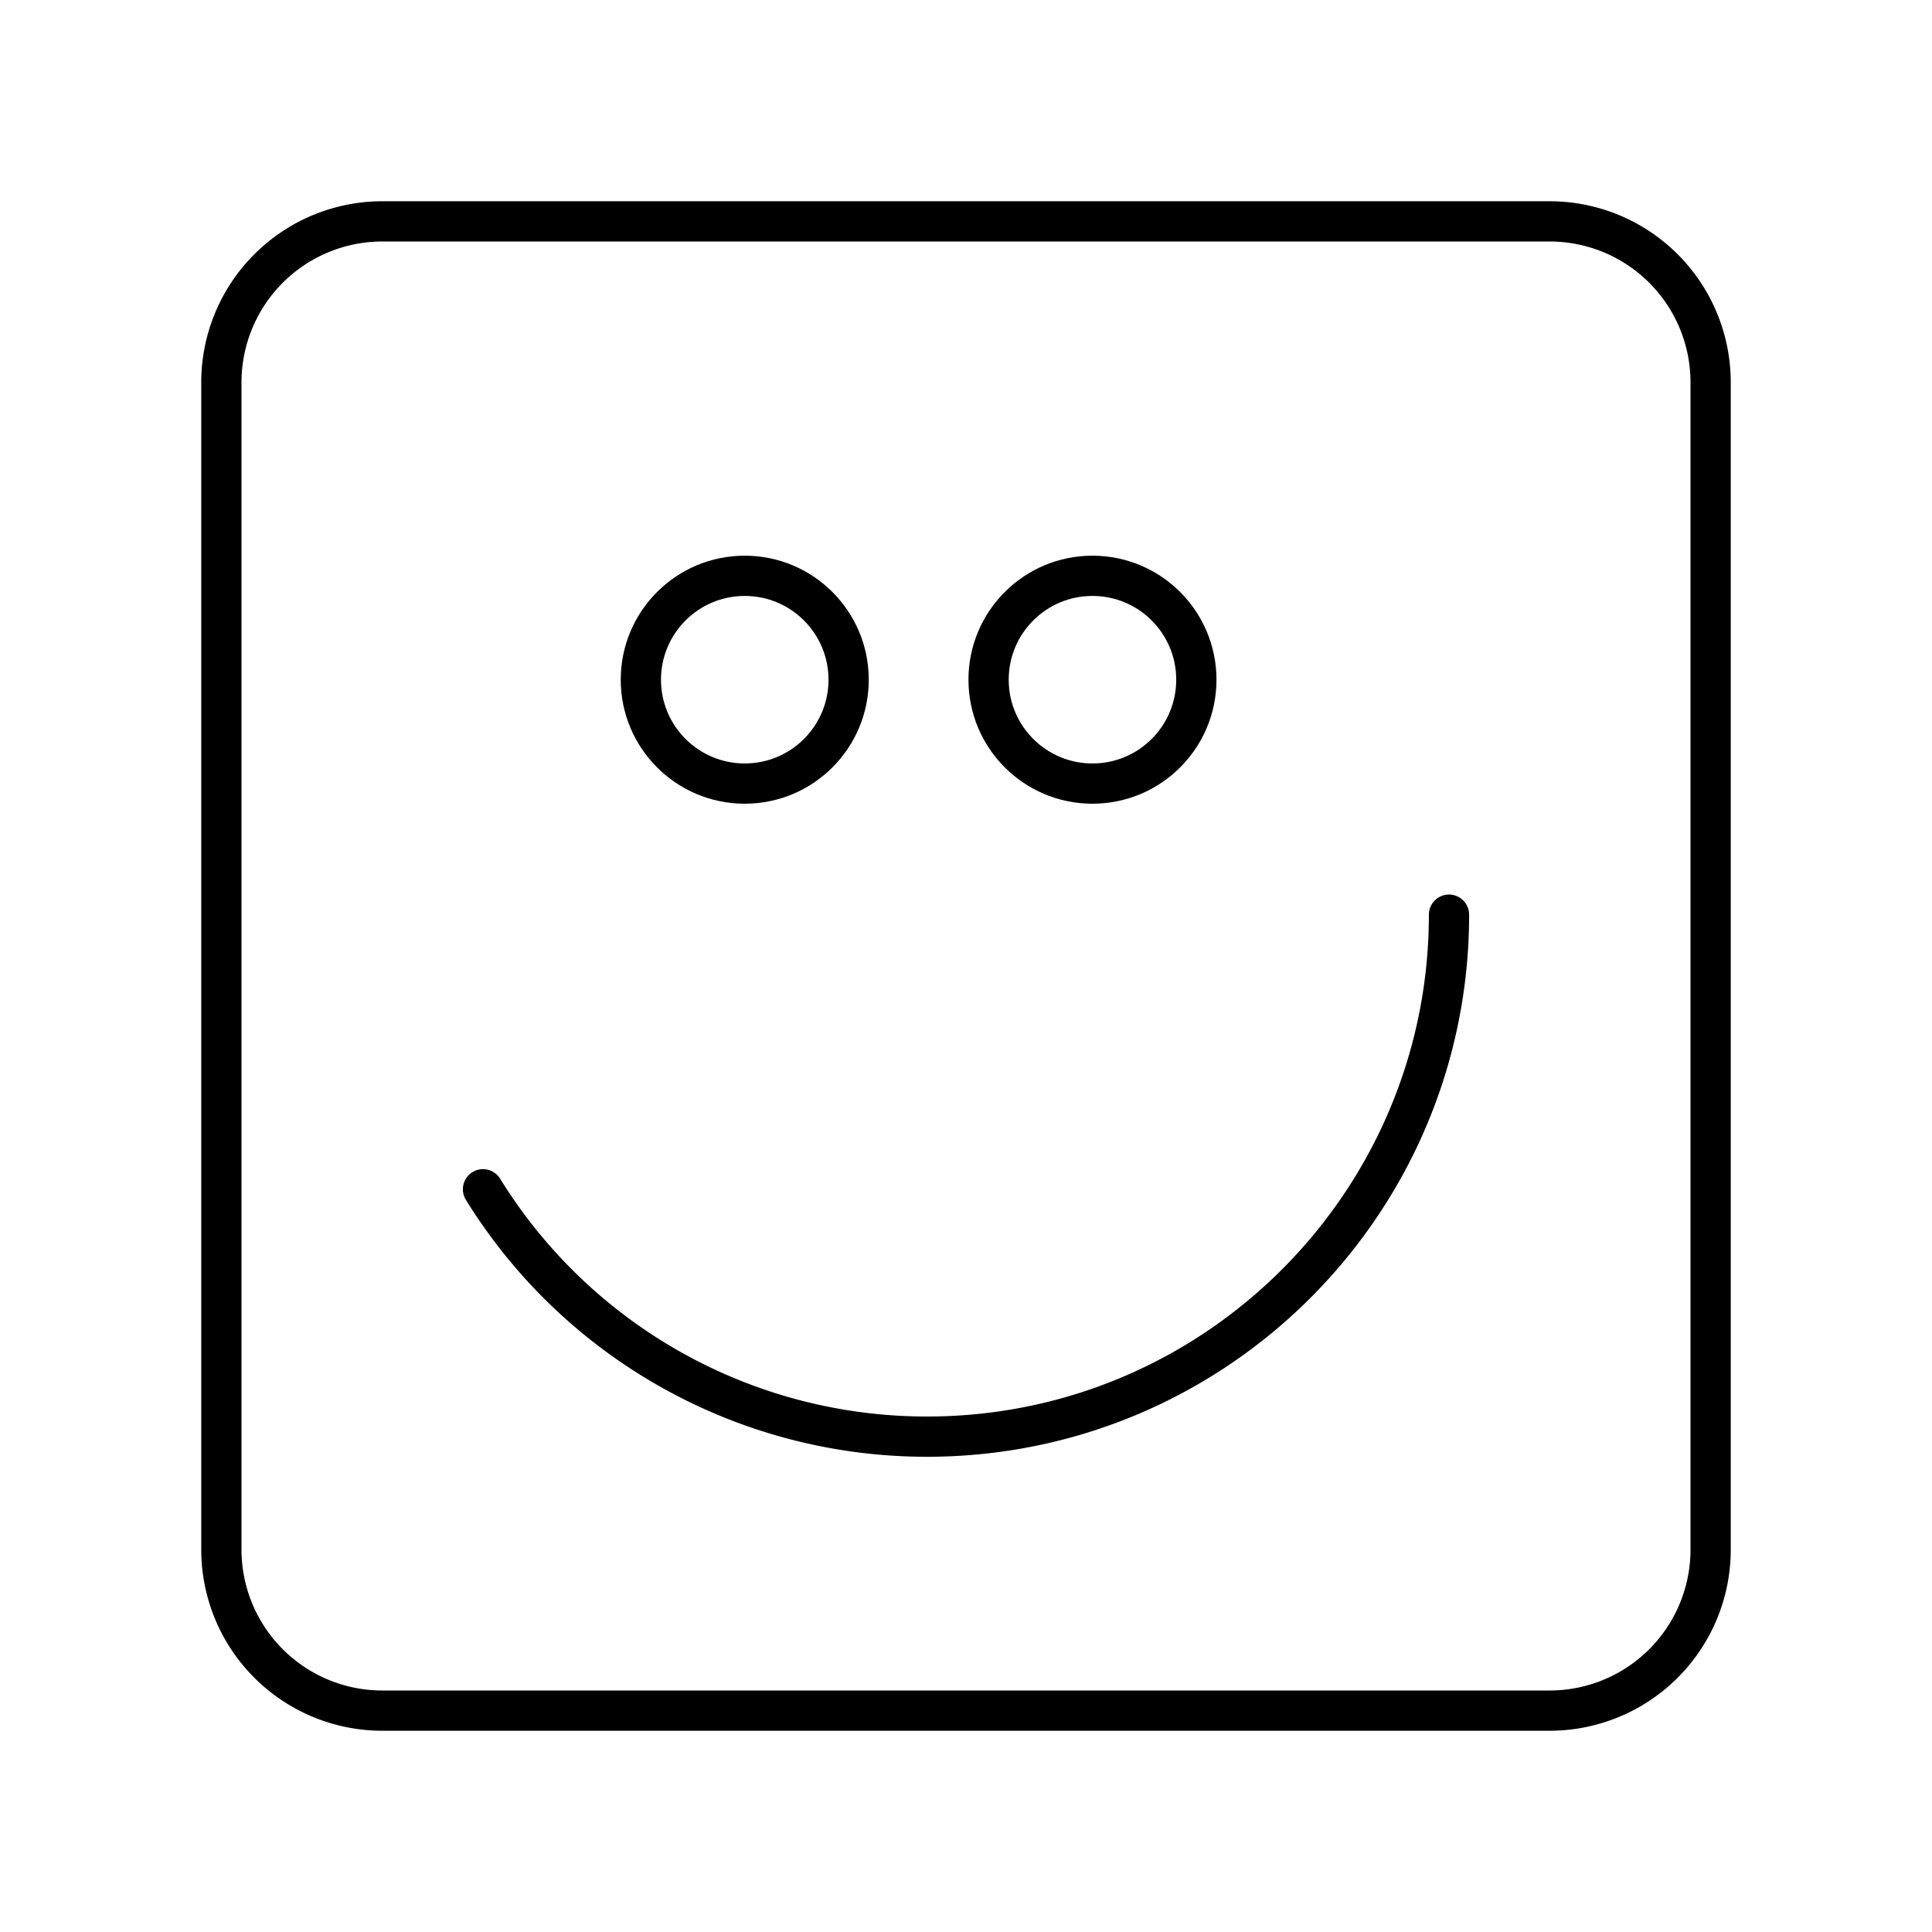 <svg xmlns="http://www.w3.org/2000/svg" width="1em" height="1em" viewBox="0 0 48 48"><path fill="none" stroke="currentColor" stroke-linecap="round" stroke-linejoin="round" d="M9.5 5.5h29a4 4 0 0 1 4 4v29a4 4 0 0 1-4 4h-29a4 4 0 0 1-4-4v-29a4 4 0 0 1 4-4"/><path fill="none" stroke="currentColor" stroke-linecap="round" stroke-linejoin="round" d="M36 22.725c0 7.162-5.806 12.968-12.969 12.968A12.96 12.96 0 0 1 12 29.547"/><circle cx="27.142" cy="16.887" r="2.581" fill="none" stroke="currentColor" stroke-linecap="round" stroke-linejoin="round"/><circle cx="18.503" cy="16.887" r="2.581" fill="none" stroke="currentColor" stroke-linecap="round" stroke-linejoin="round"/></svg>